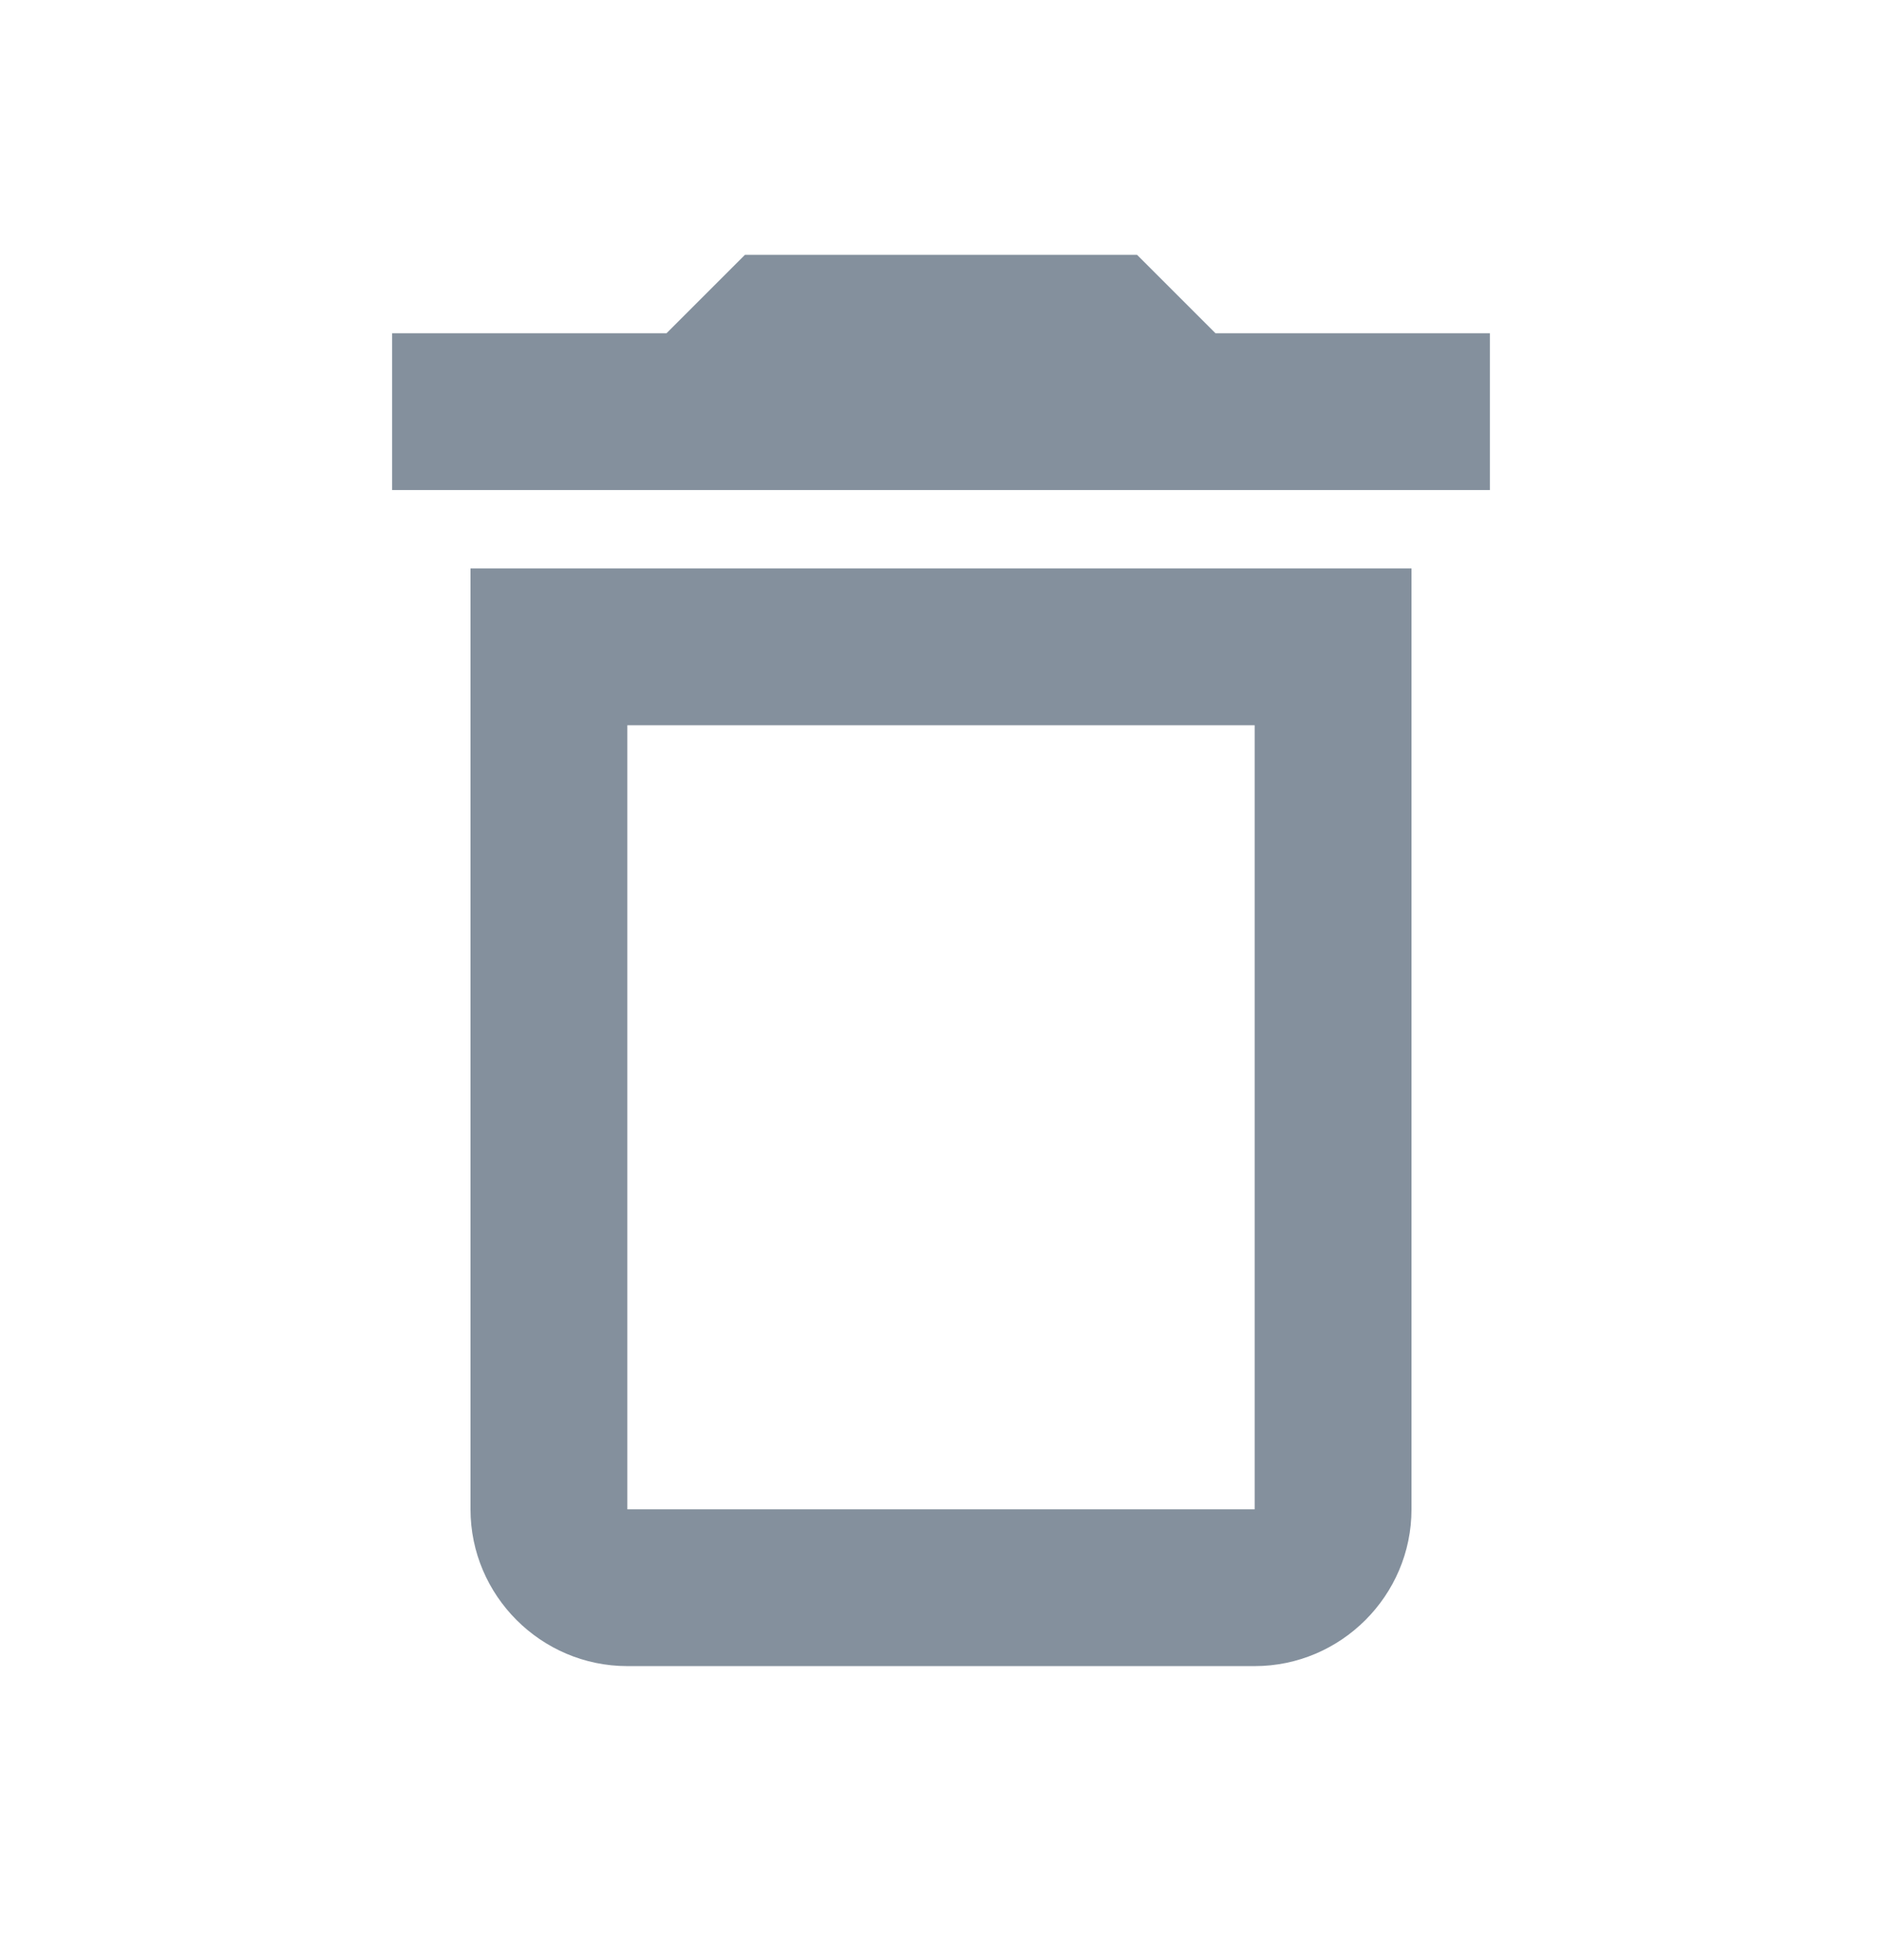 <svg width="24" height="25" viewBox="0 0 24 25" fill="none" xmlns="http://www.w3.org/2000/svg">
<path d="M6 19.25C6 20.35 6.9 21.25 8 21.25H16C17.1 21.25 18 20.35 18 19.25V7.25H6V19.25ZM8 9.25H16V19.25H8V9.25ZM15.5 4.25L14.5 3.25H9.5L8.5 4.25H5V6.25H19V4.25H15.5Z" fill="#32475C" fill-opacity="0.6"/>
</svg>
